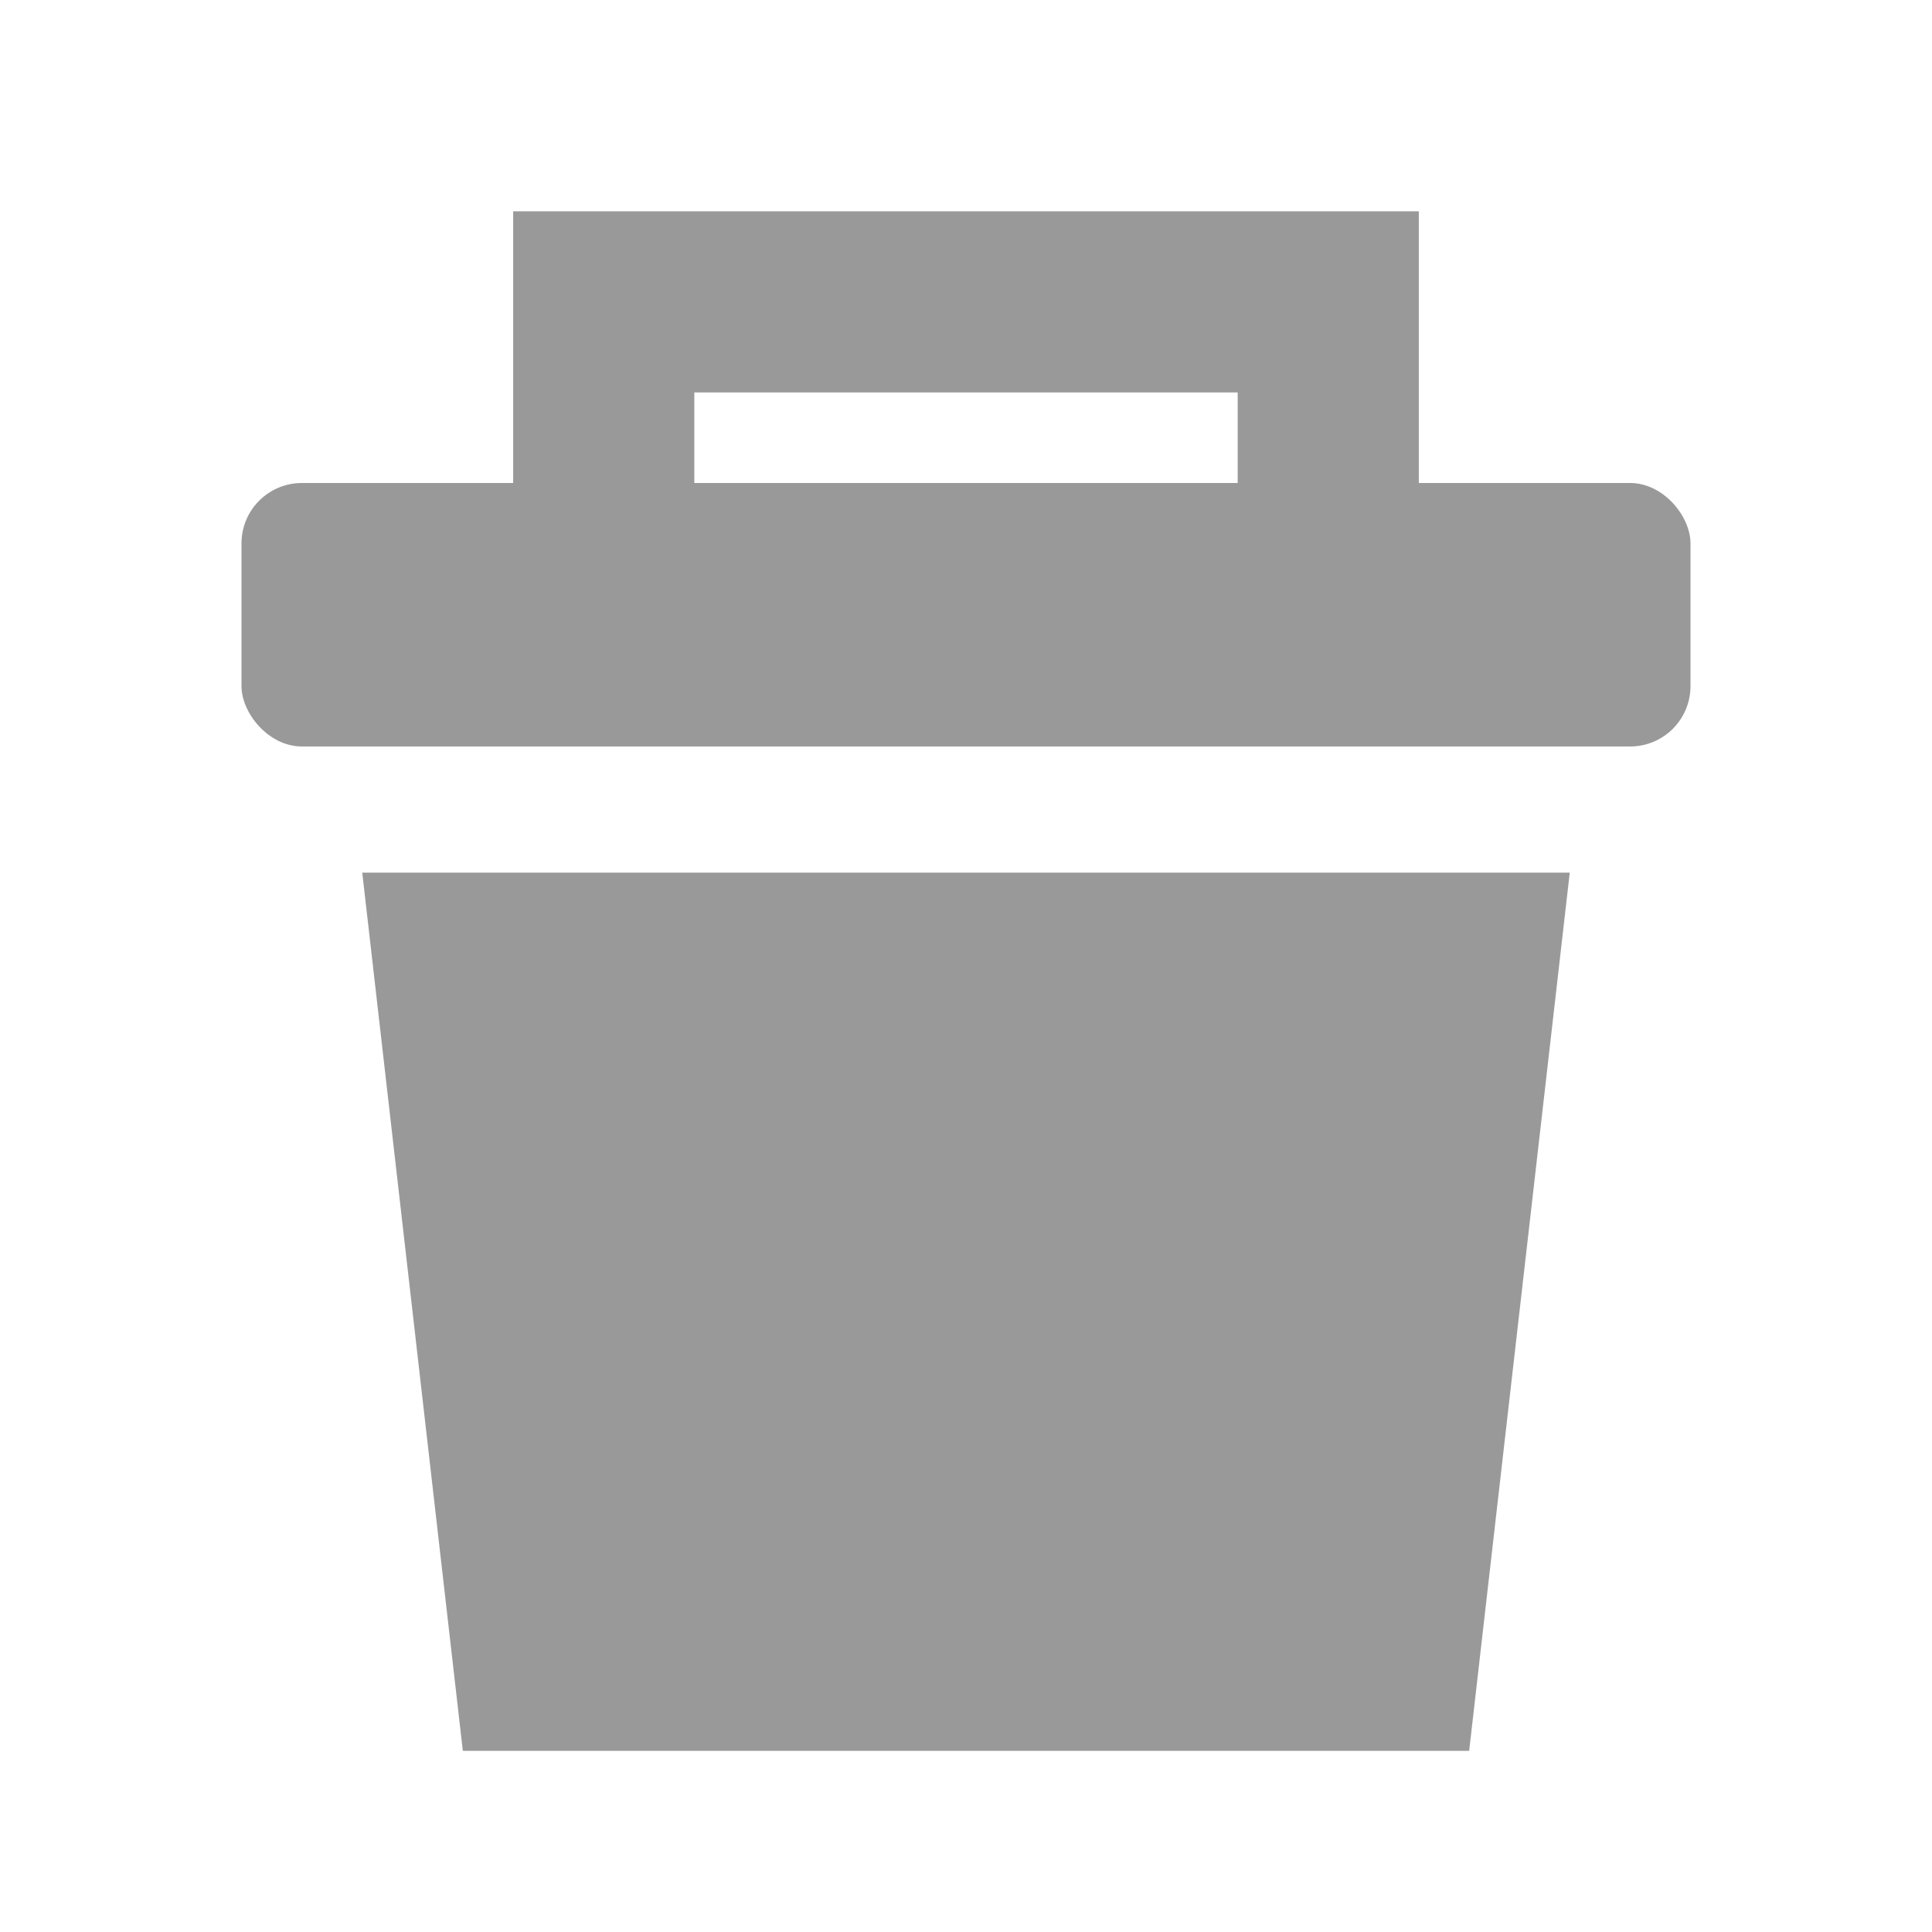 <svg xmlns="http://www.w3.org/2000/svg" width="16" height="16" viewBox="0 0 16 16">
    <g fill="none" fill-rule="evenodd">
        <g>
            <g>
                <g>
                    <g>
                        <g>
                            <g>
                                <g transform="translate(-1060 -337) translate(410 137) translate(0 38) translate(0 130) translate(584 30) translate(66) translate(0 2)">
                                    <path fill="#999" d="M3 7.227L13 7.227 12.167 14.5 3.833 14.5z"/>
                                    <rect width="12" height="2.182" x="2" y="4" fill="#999" rx=".5"/>
                                    <path stroke="#999" stroke-width="1.5" d="M5 4.5L5 2.5 11 2.5 11 4.5"/>
                                </g>
                            </g>
                        </g>
                    </g>
                </g>
            </g>
        </g>
    </g>
</svg>
